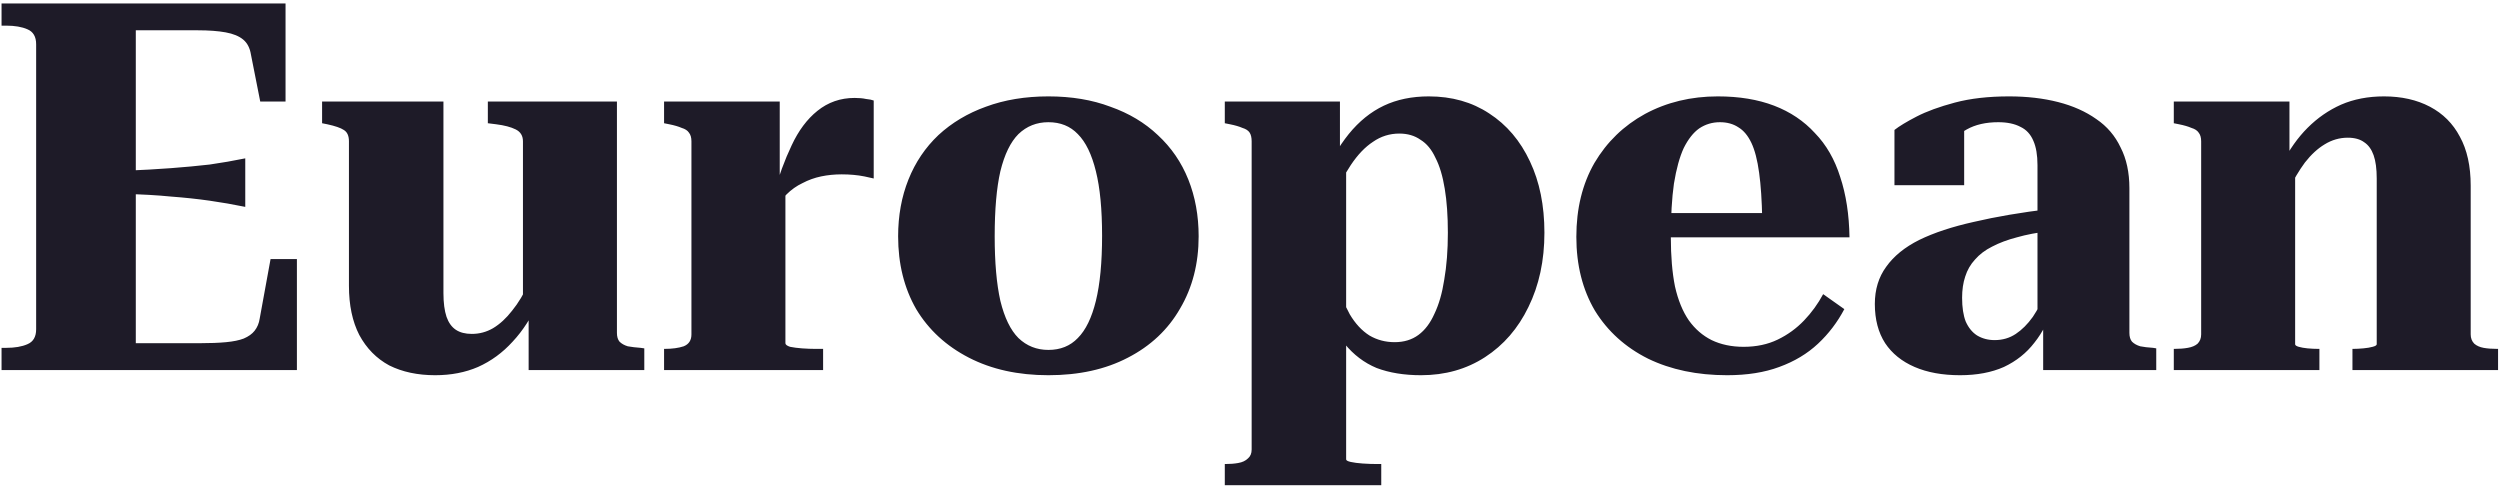 <svg width="581" height="113" viewBox="0 0 581 113" fill="none" xmlns="http://www.w3.org/2000/svg">
<path d="M69 60.2V86H0.36V80.84H1.44C3.44 80.84 5.08 80.56 6.36 80C7.72 79.44 8.4 78.28 8.4 76.52V10.28C8.4 8.52 7.72 7.36 6.36 6.8C5.08 6.24 3.44 5.96 1.44 5.96H0.36V0.8H66.36V23.6H60.48L58.32 12.68C58.08 11.16 57.48 10 56.52 9.2C55.56 8.4 54.2 7.84 52.44 7.52C50.68 7.2 48.52 7.04 45.96 7.04H31.56V79.76H46.44C48.84 79.76 50.88 79.68 52.56 79.52C54.24 79.36 55.6 79.08 56.64 78.68C57.76 78.2 58.6 77.6 59.16 76.88C59.8 76.08 60.2 75.12 60.36 74L62.88 60.2H69ZM29.04 39.68C32.96 39.52 36.52 39.32 39.72 39.08C42.92 38.84 45.92 38.56 48.72 38.24C51.52 37.84 54.28 37.36 57 36.8V48.08C54.28 47.52 51.52 47.04 48.72 46.64C45.92 46.24 42.92 45.92 39.72 45.68C36.52 45.36 32.96 45.16 29.04 45.08V39.68ZM103.055 23.6V68.12C103.055 70.36 103.295 72.2 103.775 73.64C104.255 75 104.975 76 105.935 76.64C106.895 77.28 108.135 77.6 109.655 77.6C111.415 77.6 113.055 77.16 114.575 76.28C116.175 75.32 117.655 73.96 119.015 72.2C120.455 70.44 121.775 68.24 122.975 65.6L125.135 70.04C123.535 73.72 121.535 76.84 119.135 79.4C116.815 81.96 114.135 83.92 111.095 85.28C108.135 86.56 104.815 87.2 101.135 87.2C97.055 87.2 93.495 86.44 90.455 84.92C87.495 83.32 85.175 80.96 83.495 77.84C81.895 74.72 81.095 70.92 81.095 66.44V32.84C81.095 31.56 80.695 30.68 79.895 30.2C79.175 29.72 77.895 29.28 76.055 28.88L74.855 28.64V23.6H103.055ZM143.375 23.6V77.36C143.375 78.24 143.575 78.92 143.975 79.4C144.455 79.88 145.095 80.24 145.895 80.48C146.775 80.64 147.775 80.76 148.895 80.84L149.735 80.96V86H122.855V72.32L121.535 72.8V32.84C121.535 31.56 120.975 30.64 119.855 30.08C118.735 29.52 117.215 29.12 115.295 28.88L113.375 28.64V23.6H143.375ZM203.05 23.36V41.48C202.41 41.32 201.69 41.16 200.89 41C200.09 40.84 199.25 40.72 198.37 40.64C197.49 40.56 196.57 40.52 195.61 40.52C193.93 40.52 192.33 40.68 190.81 41C189.29 41.32 187.85 41.84 186.49 42.56C185.13 43.2 183.89 44.08 182.77 45.2C181.73 46.32 180.85 47.64 180.13 49.16L179.77 45.2C180.97 40.96 182.37 37.16 183.97 33.8C185.57 30.36 187.57 27.68 189.97 25.76C192.45 23.76 195.33 22.76 198.61 22.76C199.65 22.76 200.53 22.84 201.25 23C202.05 23.08 202.65 23.2 203.05 23.36ZM154.33 86V81.08H154.45C156.21 81.08 157.69 80.88 158.89 80.48C160.09 80 160.69 79.08 160.69 77.72V32.84C160.69 31.96 160.49 31.28 160.09 30.8C159.77 30.32 159.21 29.96 158.41 29.72C157.69 29.4 156.73 29.12 155.53 28.88L154.33 28.64V23.6H181.21V43.52L182.53 42.92V79.76C182.53 80.08 182.89 80.36 183.61 80.6C184.41 80.76 185.33 80.88 186.37 80.96C187.49 81.04 188.53 81.08 189.49 81.08H191.29V86H154.33ZM278.565 54.92C278.565 61.24 277.125 66.84 274.245 71.72C271.445 76.6 267.405 80.4 262.125 83.12C256.925 85.84 250.765 87.2 243.645 87.2C236.605 87.2 230.445 85.84 225.165 83.12C219.885 80.4 215.805 76.64 212.925 71.84C210.125 66.96 208.725 61.32 208.725 54.92C208.725 50.12 209.525 45.72 211.125 41.72C212.725 37.72 215.045 34.28 218.085 31.4C221.205 28.52 224.885 26.32 229.125 24.8C233.445 23.2 238.285 22.4 243.645 22.4C249.005 22.4 253.805 23.2 258.045 24.8C262.365 26.32 266.045 28.52 269.085 31.4C272.205 34.28 274.565 37.72 276.165 41.72C277.765 45.72 278.565 50.12 278.565 54.92ZM231.165 54.92C231.165 61 231.605 66 232.485 69.92C233.445 73.84 234.845 76.72 236.685 78.56C238.605 80.4 240.925 81.32 243.645 81.32C246.445 81.32 248.725 80.4 250.485 78.56C252.325 76.72 253.725 73.84 254.685 69.92C255.645 66 256.125 60.96 256.125 54.8C256.125 48.64 255.645 43.64 254.685 39.8C253.725 35.88 252.325 33 250.485 31.16C248.725 29.32 246.445 28.4 243.645 28.4C240.925 28.4 238.605 29.32 236.685 31.16C234.845 33 233.445 35.88 232.485 39.8C231.605 43.64 231.165 48.68 231.165 54.92ZM321.003 112.76H284.643V107.84H284.763C285.883 107.84 286.883 107.76 287.763 107.6C288.723 107.44 289.483 107.08 290.043 106.52C290.603 106.04 290.883 105.36 290.883 104.48V32.84C290.883 31.96 290.723 31.28 290.403 30.8C290.083 30.32 289.523 29.96 288.723 29.72C288.003 29.4 287.043 29.12 285.843 28.88L284.643 28.64V23.6H311.403V37.16L312.843 37.28V106.76C312.843 107 313.203 107.2 313.923 107.36C314.643 107.52 315.563 107.64 316.683 107.72C317.883 107.8 319.003 107.84 320.043 107.84H321.003V112.76ZM330.243 87.2C326.323 87.2 322.883 86.64 319.923 85.52C317.043 84.32 314.563 82.44 312.483 79.88C310.403 77.32 308.603 73.88 307.083 69.56L310.443 64.88C311.403 68.16 312.483 70.88 313.683 73.04C314.963 75.2 316.483 76.84 318.243 77.96C320.003 79 321.963 79.52 324.123 79.52C326.283 79.52 328.123 78.96 329.643 77.84C331.163 76.72 332.403 75.08 333.363 72.92C334.403 70.76 335.163 68.12 335.643 65C336.203 61.8 336.483 58.16 336.483 54.08C336.483 50.16 336.243 46.76 335.763 43.88C335.283 40.92 334.563 38.52 333.603 36.68C332.723 34.76 331.563 33.36 330.123 32.48C328.763 31.52 327.123 31.04 325.203 31.04C322.963 31.04 320.923 31.68 319.083 32.96C317.243 34.16 315.523 35.96 313.923 38.36C312.323 40.76 310.843 43.6 309.483 46.88L306.963 42.2C308.963 37.72 311.123 34.04 313.443 31.16C315.843 28.2 318.563 26 321.603 24.56C324.643 23.12 328.123 22.4 332.043 22.4C337.403 22.4 342.083 23.72 346.083 26.36C350.163 29 353.323 32.72 355.563 37.52C357.803 42.24 358.923 47.76 358.923 54.08C358.923 60.56 357.683 66.32 355.203 71.36C352.803 76.32 349.443 80.2 345.123 83C340.803 85.8 335.843 87.2 330.243 87.2ZM388.302 55.16C388.302 59.56 388.622 63.36 389.262 66.56C389.982 69.76 391.062 72.4 392.502 74.48C393.942 76.48 395.702 78 397.782 79.04C399.942 80.08 402.422 80.6 405.222 80.6C408.182 80.6 410.822 80.04 413.142 78.92C415.462 77.8 417.502 76.32 419.262 74.48C421.022 72.64 422.502 70.6 423.702 68.36L428.622 71.84C427.022 74.88 424.982 77.56 422.502 79.88C420.022 82.2 417.022 84 413.502 85.28C410.062 86.56 406.022 87.2 401.382 87.2C394.422 87.2 388.302 85.92 383.022 83.36C377.742 80.72 373.622 77 370.662 72.2C367.782 67.32 366.342 61.6 366.342 55.04C366.342 48.48 367.742 42.76 370.542 37.88C373.422 33 377.342 29.2 382.302 26.48C387.342 23.76 392.982 22.4 399.222 22.4C404.182 22.4 408.542 23.12 412.302 24.56C416.062 26 419.222 28.12 421.782 30.92C424.422 33.64 426.382 37.04 427.662 41.12C429.022 45.2 429.742 49.88 429.822 55.16H379.422L379.302 49.52H412.302L409.542 50.96C409.462 46.64 409.222 43.04 408.822 40.16C408.422 37.2 407.822 34.88 407.022 33.2C406.222 31.52 405.222 30.32 404.022 29.6C402.822 28.8 401.382 28.4 399.702 28.4C397.942 28.4 396.342 28.88 394.902 29.84C393.542 30.8 392.342 32.32 391.302 34.4C390.342 36.48 389.582 39.24 389.022 42.68C388.542 46.04 388.302 50.2 388.302 55.16ZM476.392 48.56L476.272 53.72C473.472 54.04 470.952 54.52 468.712 55.16C466.552 55.72 464.632 56.44 462.952 57.32C461.352 58.12 460.032 59.12 458.992 60.32C457.952 61.44 457.192 62.76 456.712 64.28C456.232 65.72 455.992 67.36 455.992 69.2C455.992 71.44 456.272 73.28 456.832 74.72C457.472 76.16 458.352 77.24 459.472 77.96C460.672 78.68 462.032 79.04 463.552 79.04C465.392 79.04 467.032 78.56 468.472 77.6C469.912 76.64 471.232 75.32 472.432 73.64C473.632 71.88 474.632 69.84 475.432 67.52L477.112 71.12C476.152 74.4 474.712 77.24 472.792 79.64C470.952 82.04 468.592 83.92 465.712 85.28C462.832 86.56 459.432 87.2 455.512 87.2C451.432 87.2 447.912 86.56 444.952 85.28C441.992 84 439.712 82.16 438.112 79.76C436.512 77.28 435.712 74.24 435.712 70.64C435.712 67.28 436.592 64.4 438.352 62C440.112 59.52 442.672 57.44 446.032 55.76C449.472 54.08 453.712 52.68 458.752 51.56C463.872 50.36 469.752 49.36 476.392 48.56ZM474.832 86V74.6L473.512 74.72V38.36C473.512 36.04 473.192 34.16 472.552 32.72C471.912 31.2 470.912 30.12 469.552 29.48C468.192 28.76 466.472 28.4 464.392 28.4C461.512 28.4 459.072 28.96 457.072 30.08C455.072 31.2 453.552 32.6 452.512 34.28C452.432 33.4 452.432 32.64 452.512 32C452.672 31.28 452.912 30.64 453.232 30.08C453.632 29.52 454.072 29.04 454.552 28.64C455.112 28.24 455.752 27.92 456.472 27.68V43.04H440.272V30.2C441.392 29.32 443.112 28.28 445.432 27.08C447.752 25.88 450.712 24.8 454.312 23.84C457.912 22.88 462.112 22.4 466.912 22.4C471.072 22.4 474.872 22.84 478.312 23.72C481.752 24.6 484.712 25.92 487.192 27.68C489.672 29.36 491.552 31.56 492.832 34.28C494.192 36.92 494.872 40.08 494.872 43.76V77.36C494.872 78.24 495.072 78.92 495.472 79.4C495.952 79.88 496.592 80.24 497.392 80.48C498.192 80.64 499.192 80.76 500.392 80.84L501.112 80.96V86H474.832ZM505.19 86V81.08H505.31C506.51 81.08 507.55 81 508.43 80.84C509.39 80.68 510.15 80.36 510.71 79.88C511.27 79.32 511.55 78.6 511.55 77.72V32.84C511.55 31.96 511.35 31.28 510.95 30.8C510.63 30.32 510.07 29.96 509.27 29.72C508.55 29.4 507.59 29.12 506.39 28.88L505.19 28.64V23.6H532.07V36.68L533.39 37.04V80C533.39 80.24 533.67 80.44 534.23 80.6C534.79 80.76 535.47 80.88 536.27 80.96C537.15 81.04 537.99 81.08 538.79 81.08H539.03V86H505.19ZM580.55 86H546.71V81.08H546.83C547.55 81.08 548.35 81.04 549.23 80.96C550.11 80.88 550.83 80.76 551.39 80.6C552.03 80.44 552.35 80.24 552.35 80V41.48C552.35 39.24 552.11 37.44 551.63 36.08C551.15 34.72 550.43 33.72 549.47 33.08C548.51 32.36 547.23 32 545.63 32C543.71 32 541.91 32.52 540.23 33.56C538.63 34.52 537.11 35.92 535.67 37.76C534.31 39.6 533.03 41.76 531.83 44.24L530.39 38C532.07 34.72 534.03 31.96 536.27 29.72C538.59 27.4 541.19 25.6 544.07 24.32C547.03 23.04 550.35 22.4 554.03 22.4C558.11 22.4 561.67 23.2 564.71 24.8C567.75 26.4 570.07 28.72 571.67 31.76C573.35 34.8 574.19 38.6 574.19 43.16V77.72C574.19 78.6 574.47 79.32 575.03 79.88C575.59 80.36 576.31 80.68 577.19 80.84C578.07 81 579.11 81.08 580.31 81.08H580.55V86Z" fill="#1E1B28"/>
</svg>
